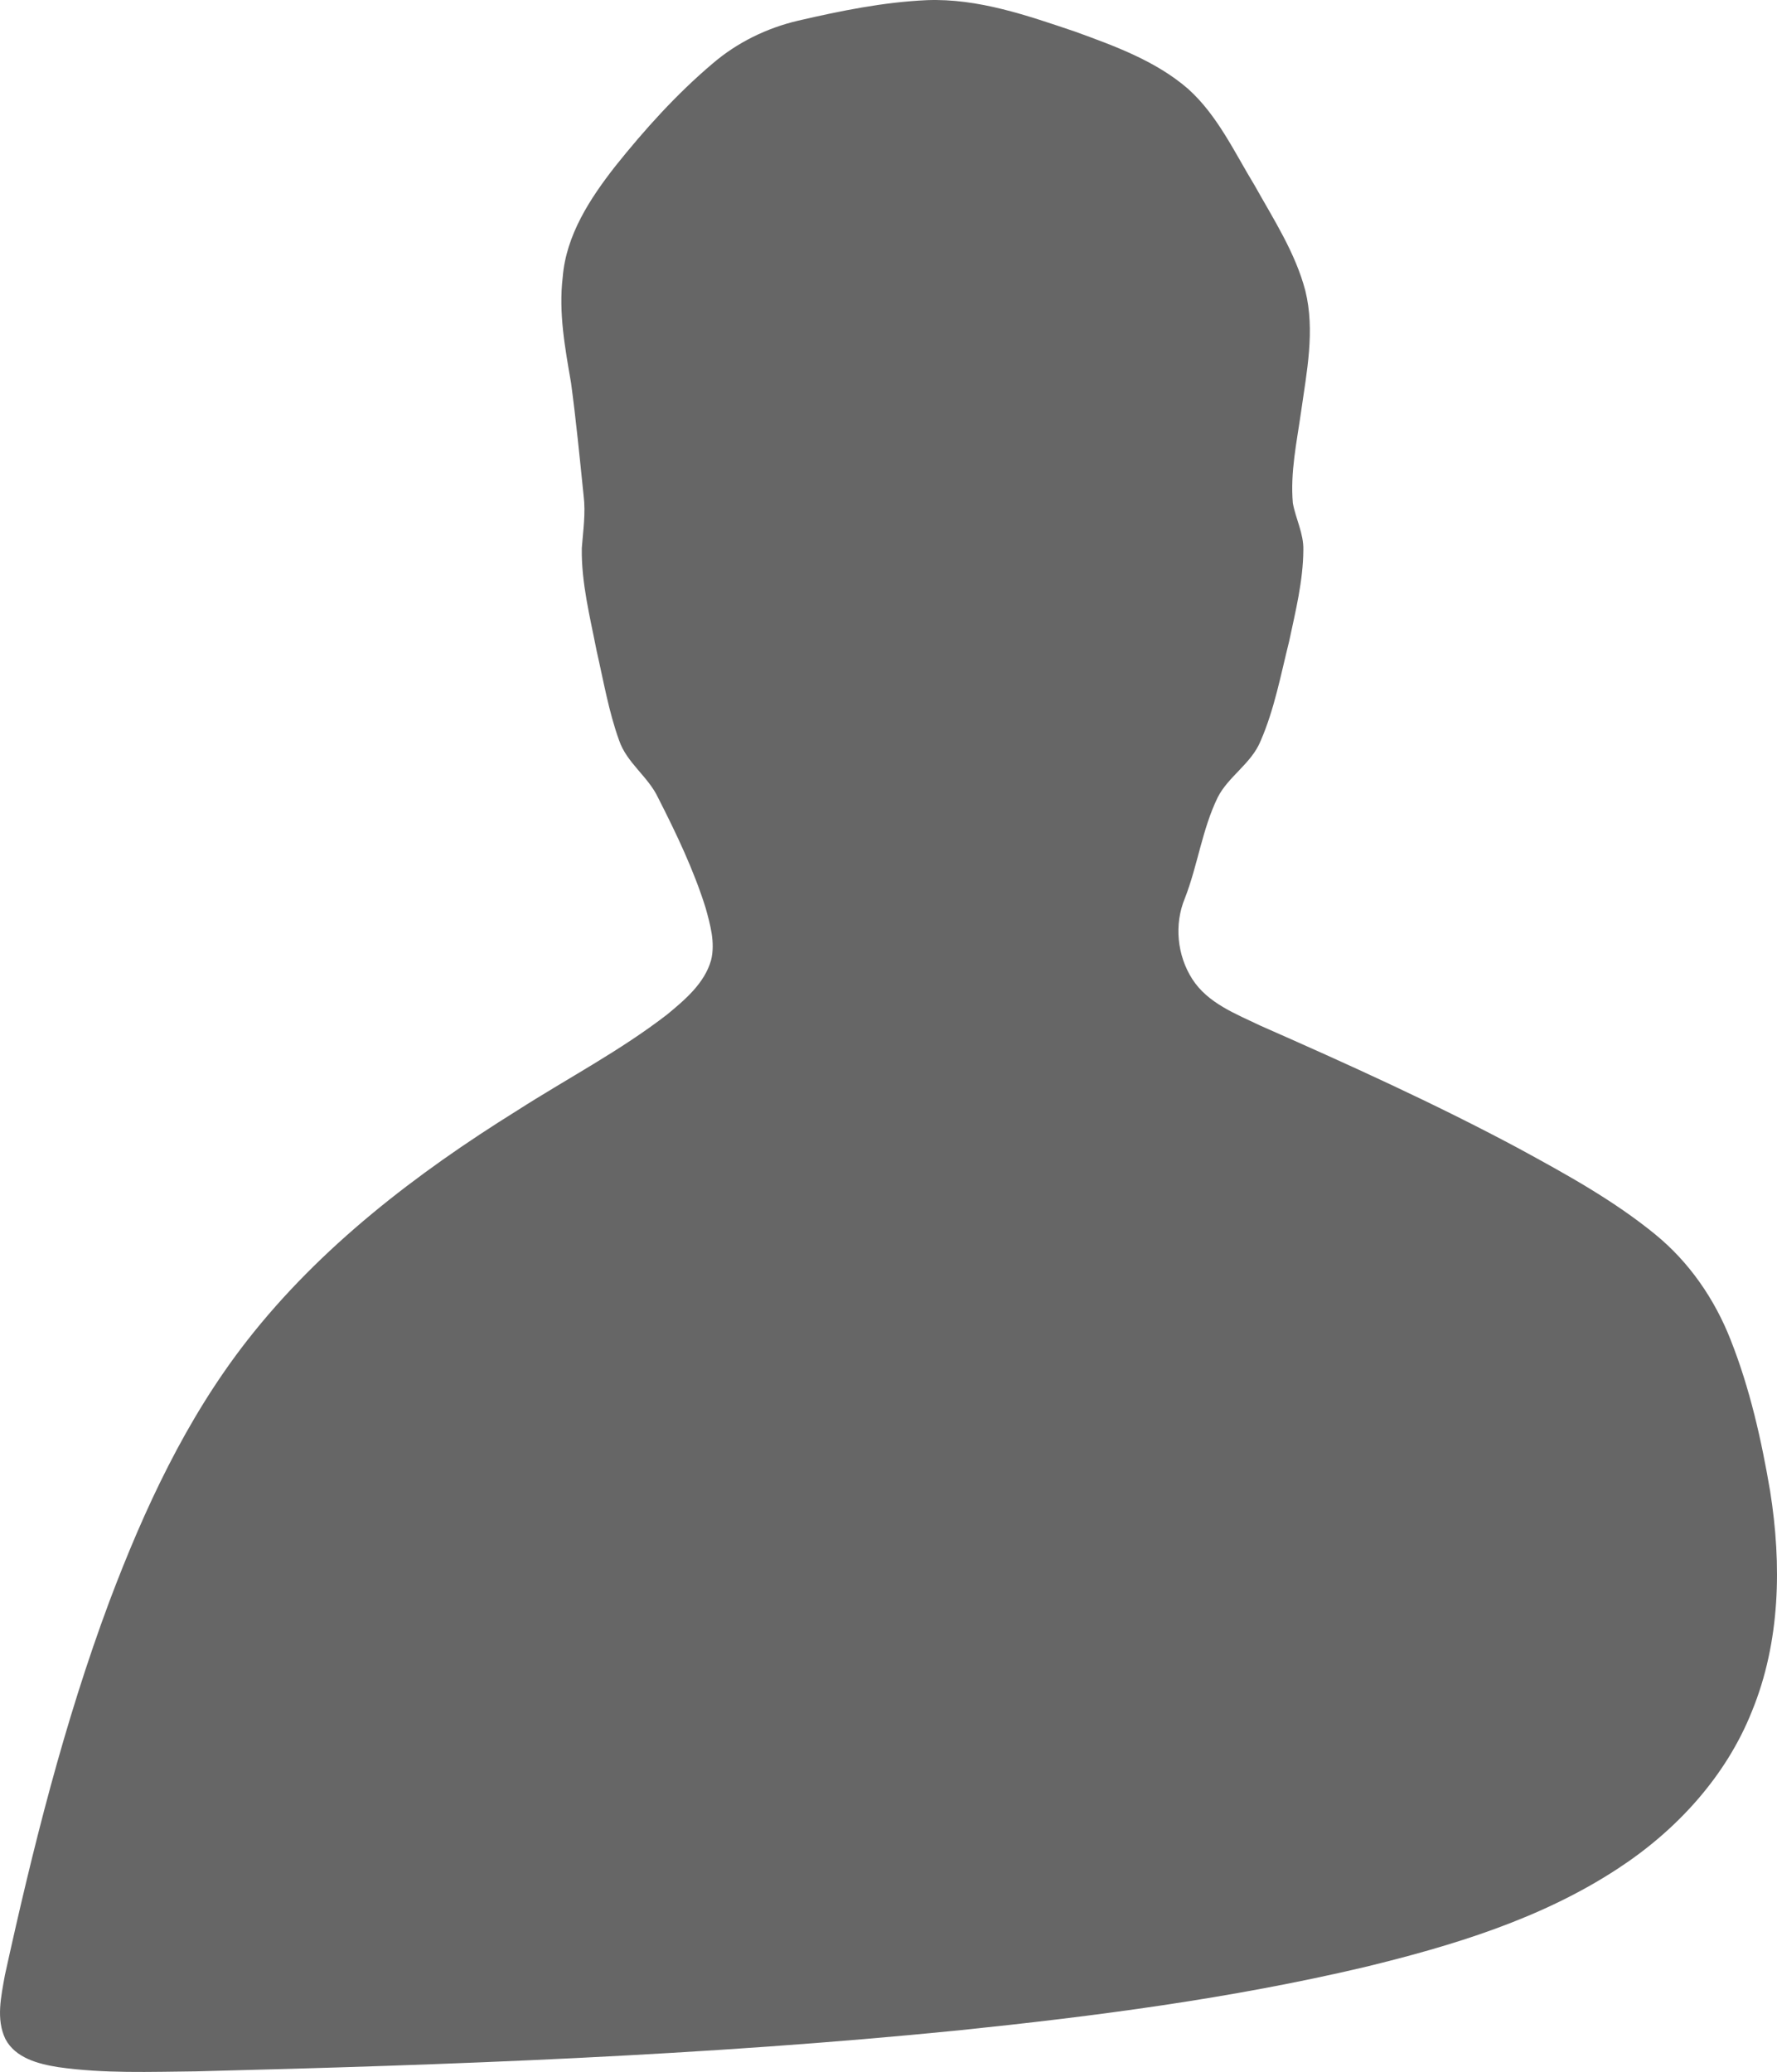 <?xml version="1.0" encoding="UTF-8" standalone="no"?>
<!-- Created with Inkscape (http://www.inkscape.org/) -->

<svg
   width="187.77mm"
   height="218.859mm"
   viewBox="0 0 187.77 218.859"
   version="1.1"
   id="svg1"
   xml:space="preserve"
   inkscape:version="1.3 (1:1.3+202307231459+0e150ed6c4)"
   sodipodi:docname="missing-person-avatar.svg"
   inkscape:export-filename="missing-person-avatar-1.svg"
   inkscape:export-xdpi="96"
   inkscape:export-ydpi="96"
   xmlns:inkscape="http://www.inkscape.org/namespaces/inkscape"
   xmlns:sodipodi="http://sodipodi.sourceforge.net/DTD/sodipodi-0.dtd"
   xmlns="http://www.w3.org/2000/svg"
   xmlns:svg="http://www.w3.org/2000/svg"><sodipodi:namedview
     id="namedview1"
     pagecolor="#ffffff"
     bordercolor="#000000"
     borderopacity="0.25"
     inkscape:showpageshadow="2"
     inkscape:pageopacity="0.0"
     inkscape:pagecheckerboard="0"
     inkscape:deskcolor="#d1d1d1"
     inkscape:document-units="mm"
     inkscape:zoom="0.37039777"
     inkscape:cx="-365.82294"
     inkscape:cy="426.56844"
     inkscape:window-width="2560"
     inkscape:window-height="1376"
     inkscape:window-x="0"
     inkscape:window-y="27"
     inkscape:window-maximized="1"
     inkscape:current-layer="layer1" /><defs
     id="defs1" /><g
     inkscape:label="Layer 1"
     inkscape:groupmode="layer"
     id="layer1"
     transform="translate(-11.11,-30.669)"><path
       id="path2"
       style="fill:#666666;fill-opacity:1;fill-rule:nonzero;stroke:none;stroke-width:2;stroke-opacity:1"
       d="m 6.086,108.881 c -4.6,0.205 -9.134,1.132 -13.609,2.166 -3.322,0.778 -6.459,2.311 -9.05,4.54 -3.808,3.22 -7.163,6.949 -10.273,10.837 -2.676,3.419 -5.204,7.282 -5.557,11.728 -0.447,3.748 0.249,7.487 0.883,11.168 0.531,3.948 0.921,7.949 1.325,11.886 0.232,1.869 -0.051,3.701 -0.19,5.553 -0.058,3.679 0.871,7.278 1.569,10.865 0.726,3.165 1.27,6.394 2.376,9.456 0.814,2.376 3.07,3.812 4.12,6.054 1.917,3.762 3.767,7.636 5.02,11.635 0.473,1.727 1.039,3.653 0.575,5.524 -0.693,2.448 -2.784,4.194 -4.614,5.71 -4.987,3.863 -10.603,6.787 -15.9,10.181 -10.626,6.616 -20.765,14.364 -28.516,24.289 -6.433,8.23 -10.873,17.81 -14.544,27.534 -4.79,12.834 -8.118,26.158 -11.052,39.522 -0.385,2.192 -0.953,4.613 0.061,6.72 1.068,2.021 3.497,2.634 5.583,2.967 4.822,0.69 9.715,0.492 14.572,0.445 26.886,-0.672 53.788,-1.656 80.558,-4.329 14.395,-1.486 28.788,-3.36 42.886,-6.68 9.315,-2.262 18.694,-5.099 26.778,-10.404 6.179,-4.028 11.424,-9.719 14.173,-16.627 3.007,-7.329 3.154,-15.504 1.923,-23.237 -0.92,-5.429 -2.14,-10.845 -4.169,-15.977 -1.679,-4.293 -4.368,-8.21 -7.949,-11.135 -4.43,-3.626 -9.481,-6.394 -14.494,-9.122 -8.869,-4.744 -18.043,-8.888 -27.242,-12.941 -2.611,-1.252 -5.574,-2.379 -7.205,-4.924 -1.606,-2.503 -1.932,-5.779 -0.785,-8.534 1.36,-3.485 1.823,-7.278 3.468,-10.654 1.121,-2.218 3.562,-3.578 4.535,-5.962 1.462,-3.358 2.131,-6.987 3.015,-10.524 0.677,-3.182 1.479,-6.385 1.501,-9.655 0.044,-1.732 -0.809,-3.289 -1.109,-4.955 -0.281,-3.265 0.417,-6.439 0.872,-9.658 0.595,-4.21 1.488,-8.56 0.447,-12.774 -1.054,-4.007 -3.349,-7.527 -5.35,-11.107 -2.141,-3.516 -3.916,-7.397 -7.023,-10.197 -3.412,-2.962 -7.747,-4.528 -11.931,-6.052 -5.059,-1.706 -10.259,-3.534 -15.676,-3.333 z"
       transform="translate(102.972,-78.196)"
       inkscape:export-filename="./path2.svg"
       inkscape:export-xdpi="96"
       inkscape:export-ydpi="96" /></g></svg>
